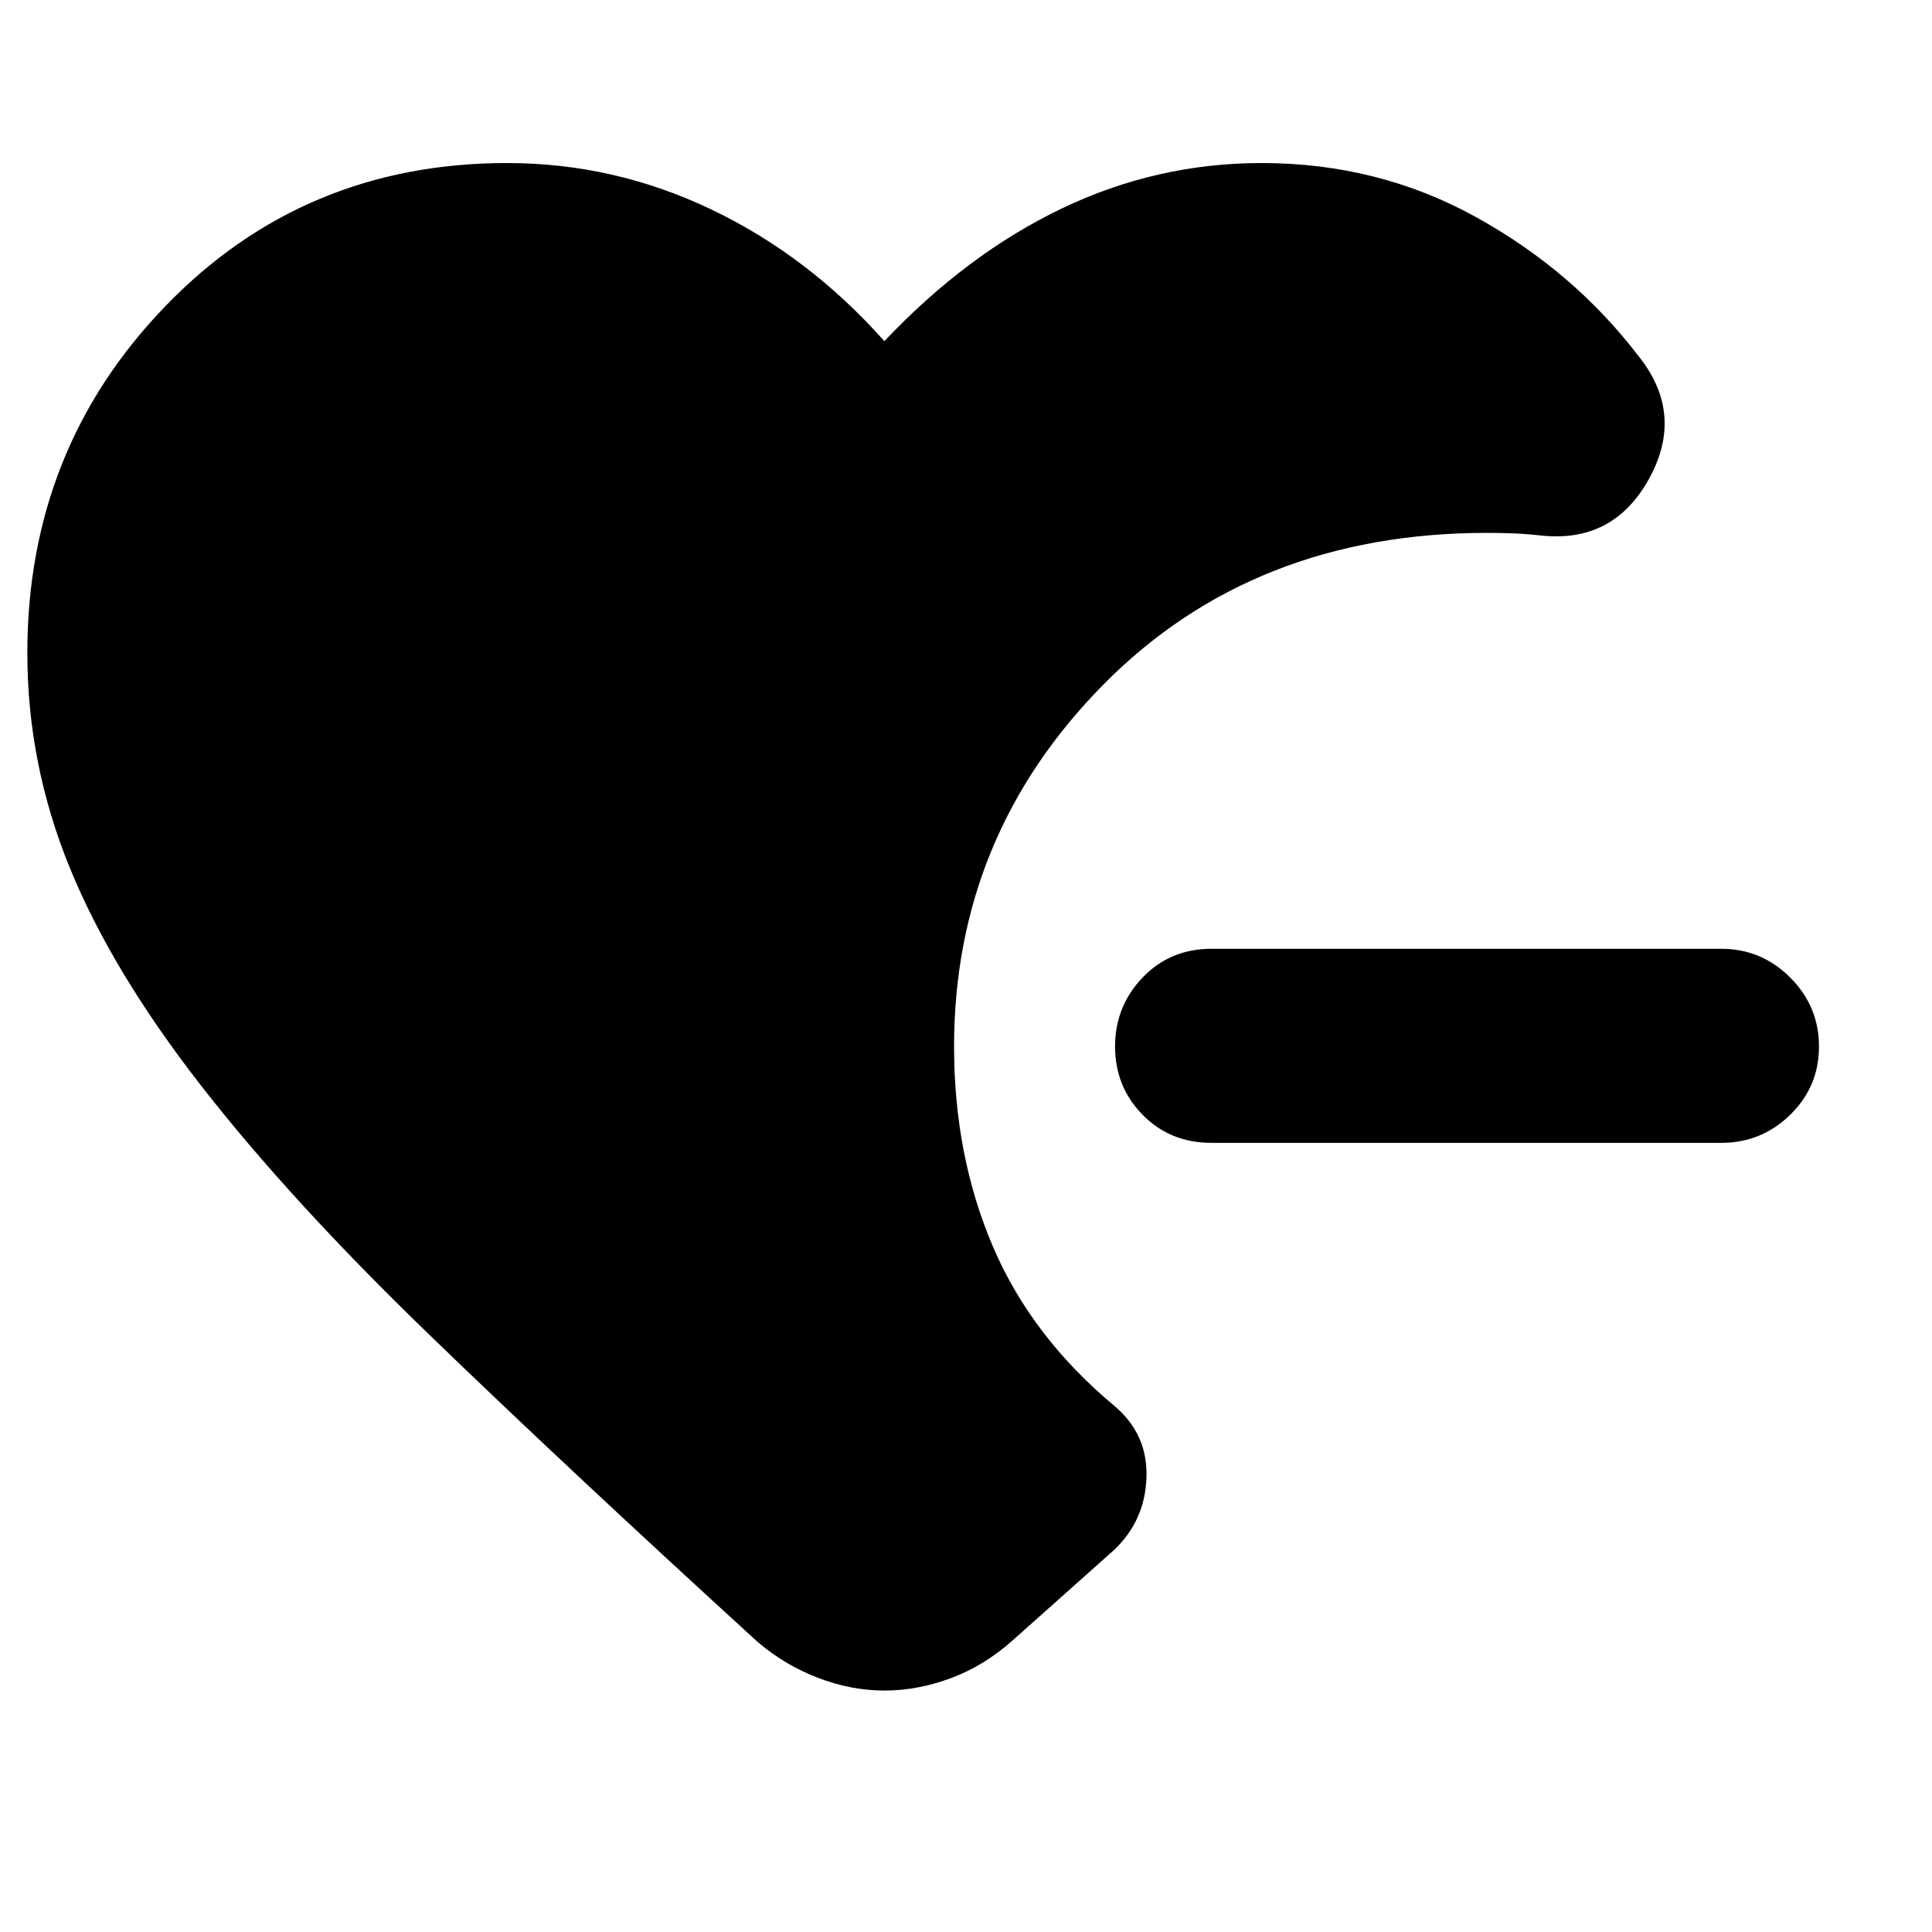<svg xmlns="http://www.w3.org/2000/svg" height="40" viewBox="0 -960 960 960" width="40"><path d="M601.96-392.12q-20.54 0-34.21-13.95-13.68-13.96-13.68-33.93t13.68-34.26q13.67-14.29 34.21-14.29h253.33q19.97 0 34.26 14.29T903.84-440q0 19.97-14.29 33.93-14.29 13.95-34.26 13.95H601.96ZM439.43-119.97q-16.46 0-32.99-6.33-16.53-6.32-30.08-17.93Q281.75-230.61 213.09-297q-68.65-66.39-113.05-123.39-44.4-57-65.43-108.57-21.03-51.56-21.03-106.58 0-101.34 68.65-172.39 68.65-71.06 169.77-71.06 53.13 0 101.47 23.08 48.34 23.08 85.96 65.43 40.96-43.3 88.11-65.9 47.16-22.61 99.33-22.61 57.91 0 106.48 26.82 48.56 26.81 81.07 69.42 22.75 28.66 4.85 60.89-17.91 32.22-54.53 27.85-7.1-.77-13.52-.99-6.41-.22-12.23-.22-116.19 0-190.56 75.22-74.36 75.22-74.36 180 0 54.12 19.23 99.25 19.24 45.13 60.92 79.74 16.2 14.02 15.45 35.26-.76 21.23-15.83 35.68l-50.67 45.17q-14.21 12.65-30.74 18.79-16.53 6.14-33 6.14Z"/></svg>